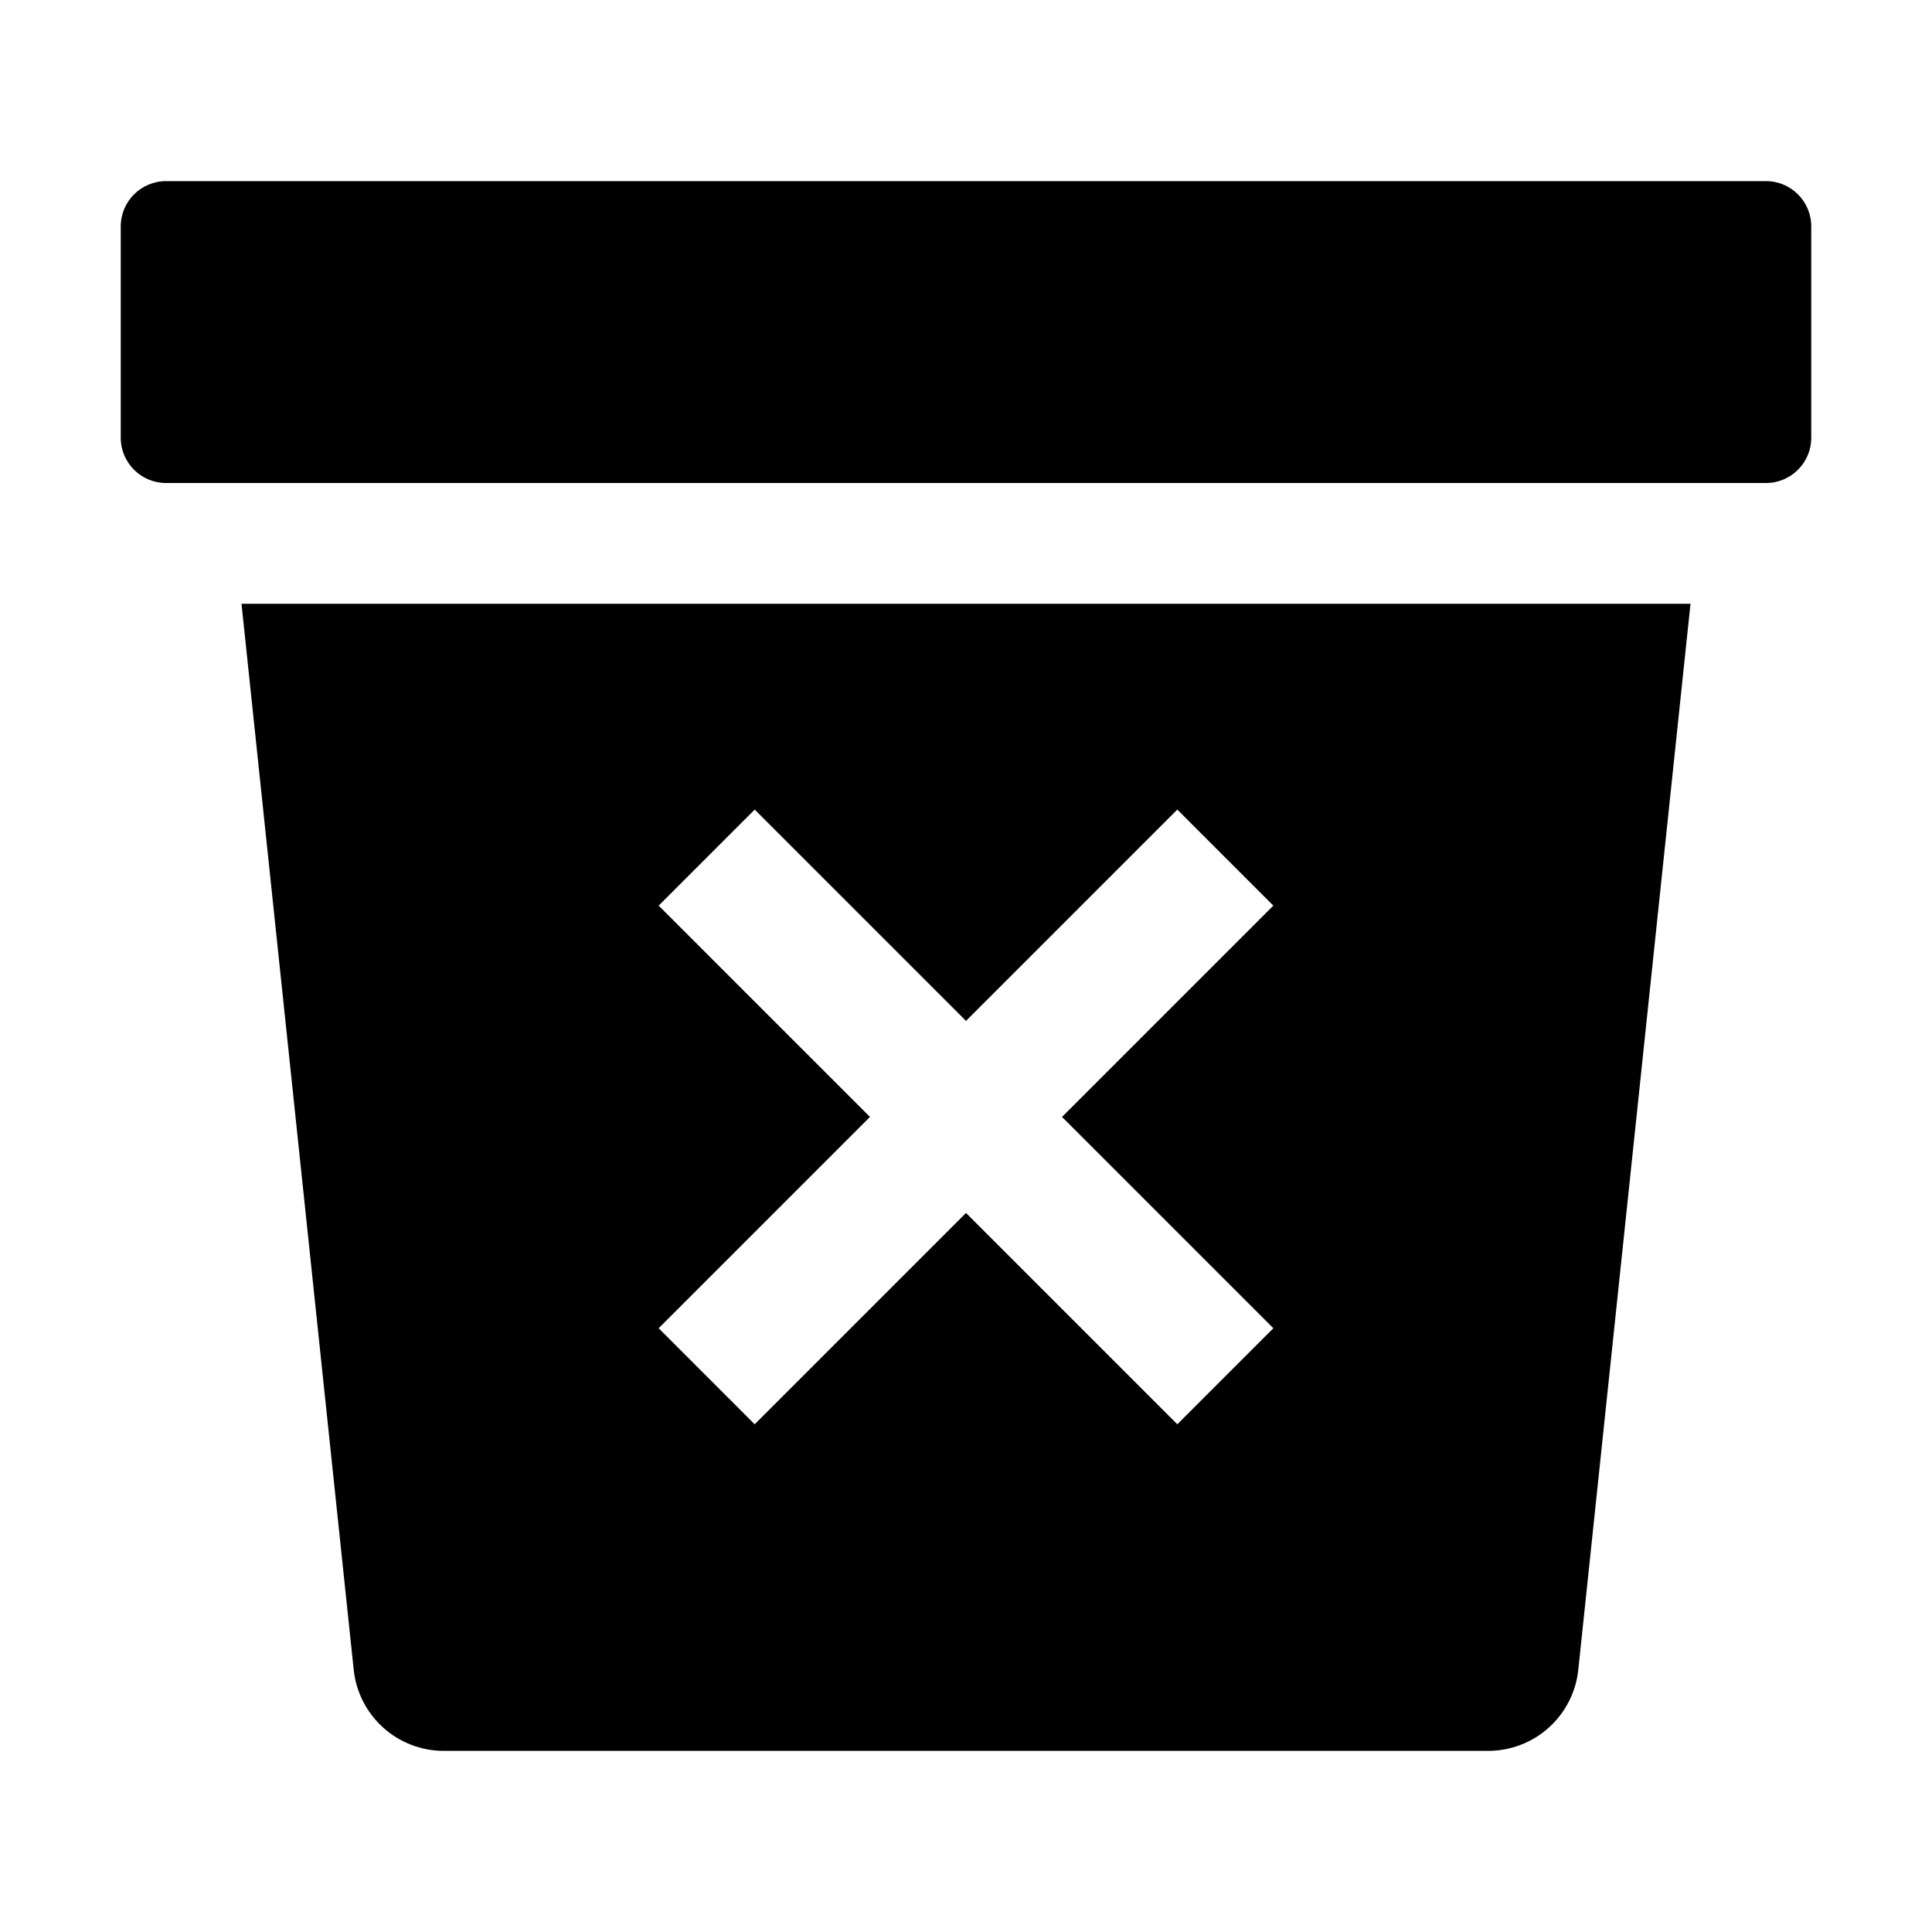 <svg width="24" height="24" viewBox="0 0 24 24" fill="none" xmlns="http://www.w3.org/2000/svg">
<path d="M3 7.5L4.394 20.743C4.423 21.019 4.554 21.275 4.76 21.461C4.967 21.647 5.235 21.75 5.513 21.75H18.487C18.765 21.75 19.033 21.647 19.24 21.461C19.446 21.275 19.577 21.019 19.606 20.743L21 7.5H3ZM14.625 17.693L12 15.068L9.375 17.693L8.182 16.5L10.807 13.875L8.182 11.25L9.375 10.057L12 12.682L14.625 10.057L15.818 11.25L13.193 13.875L15.818 16.5L14.625 17.693Z" fill="black"/>
<path d="M21.938 2.25H2.062C1.752 2.25 1.5 2.502 1.5 2.812V5.438C1.5 5.748 1.752 6 2.062 6H21.938C22.248 6 22.5 5.748 22.5 5.438V2.812C22.5 2.502 22.248 2.25 21.938 2.25Z" fill="black"/>
</svg>
